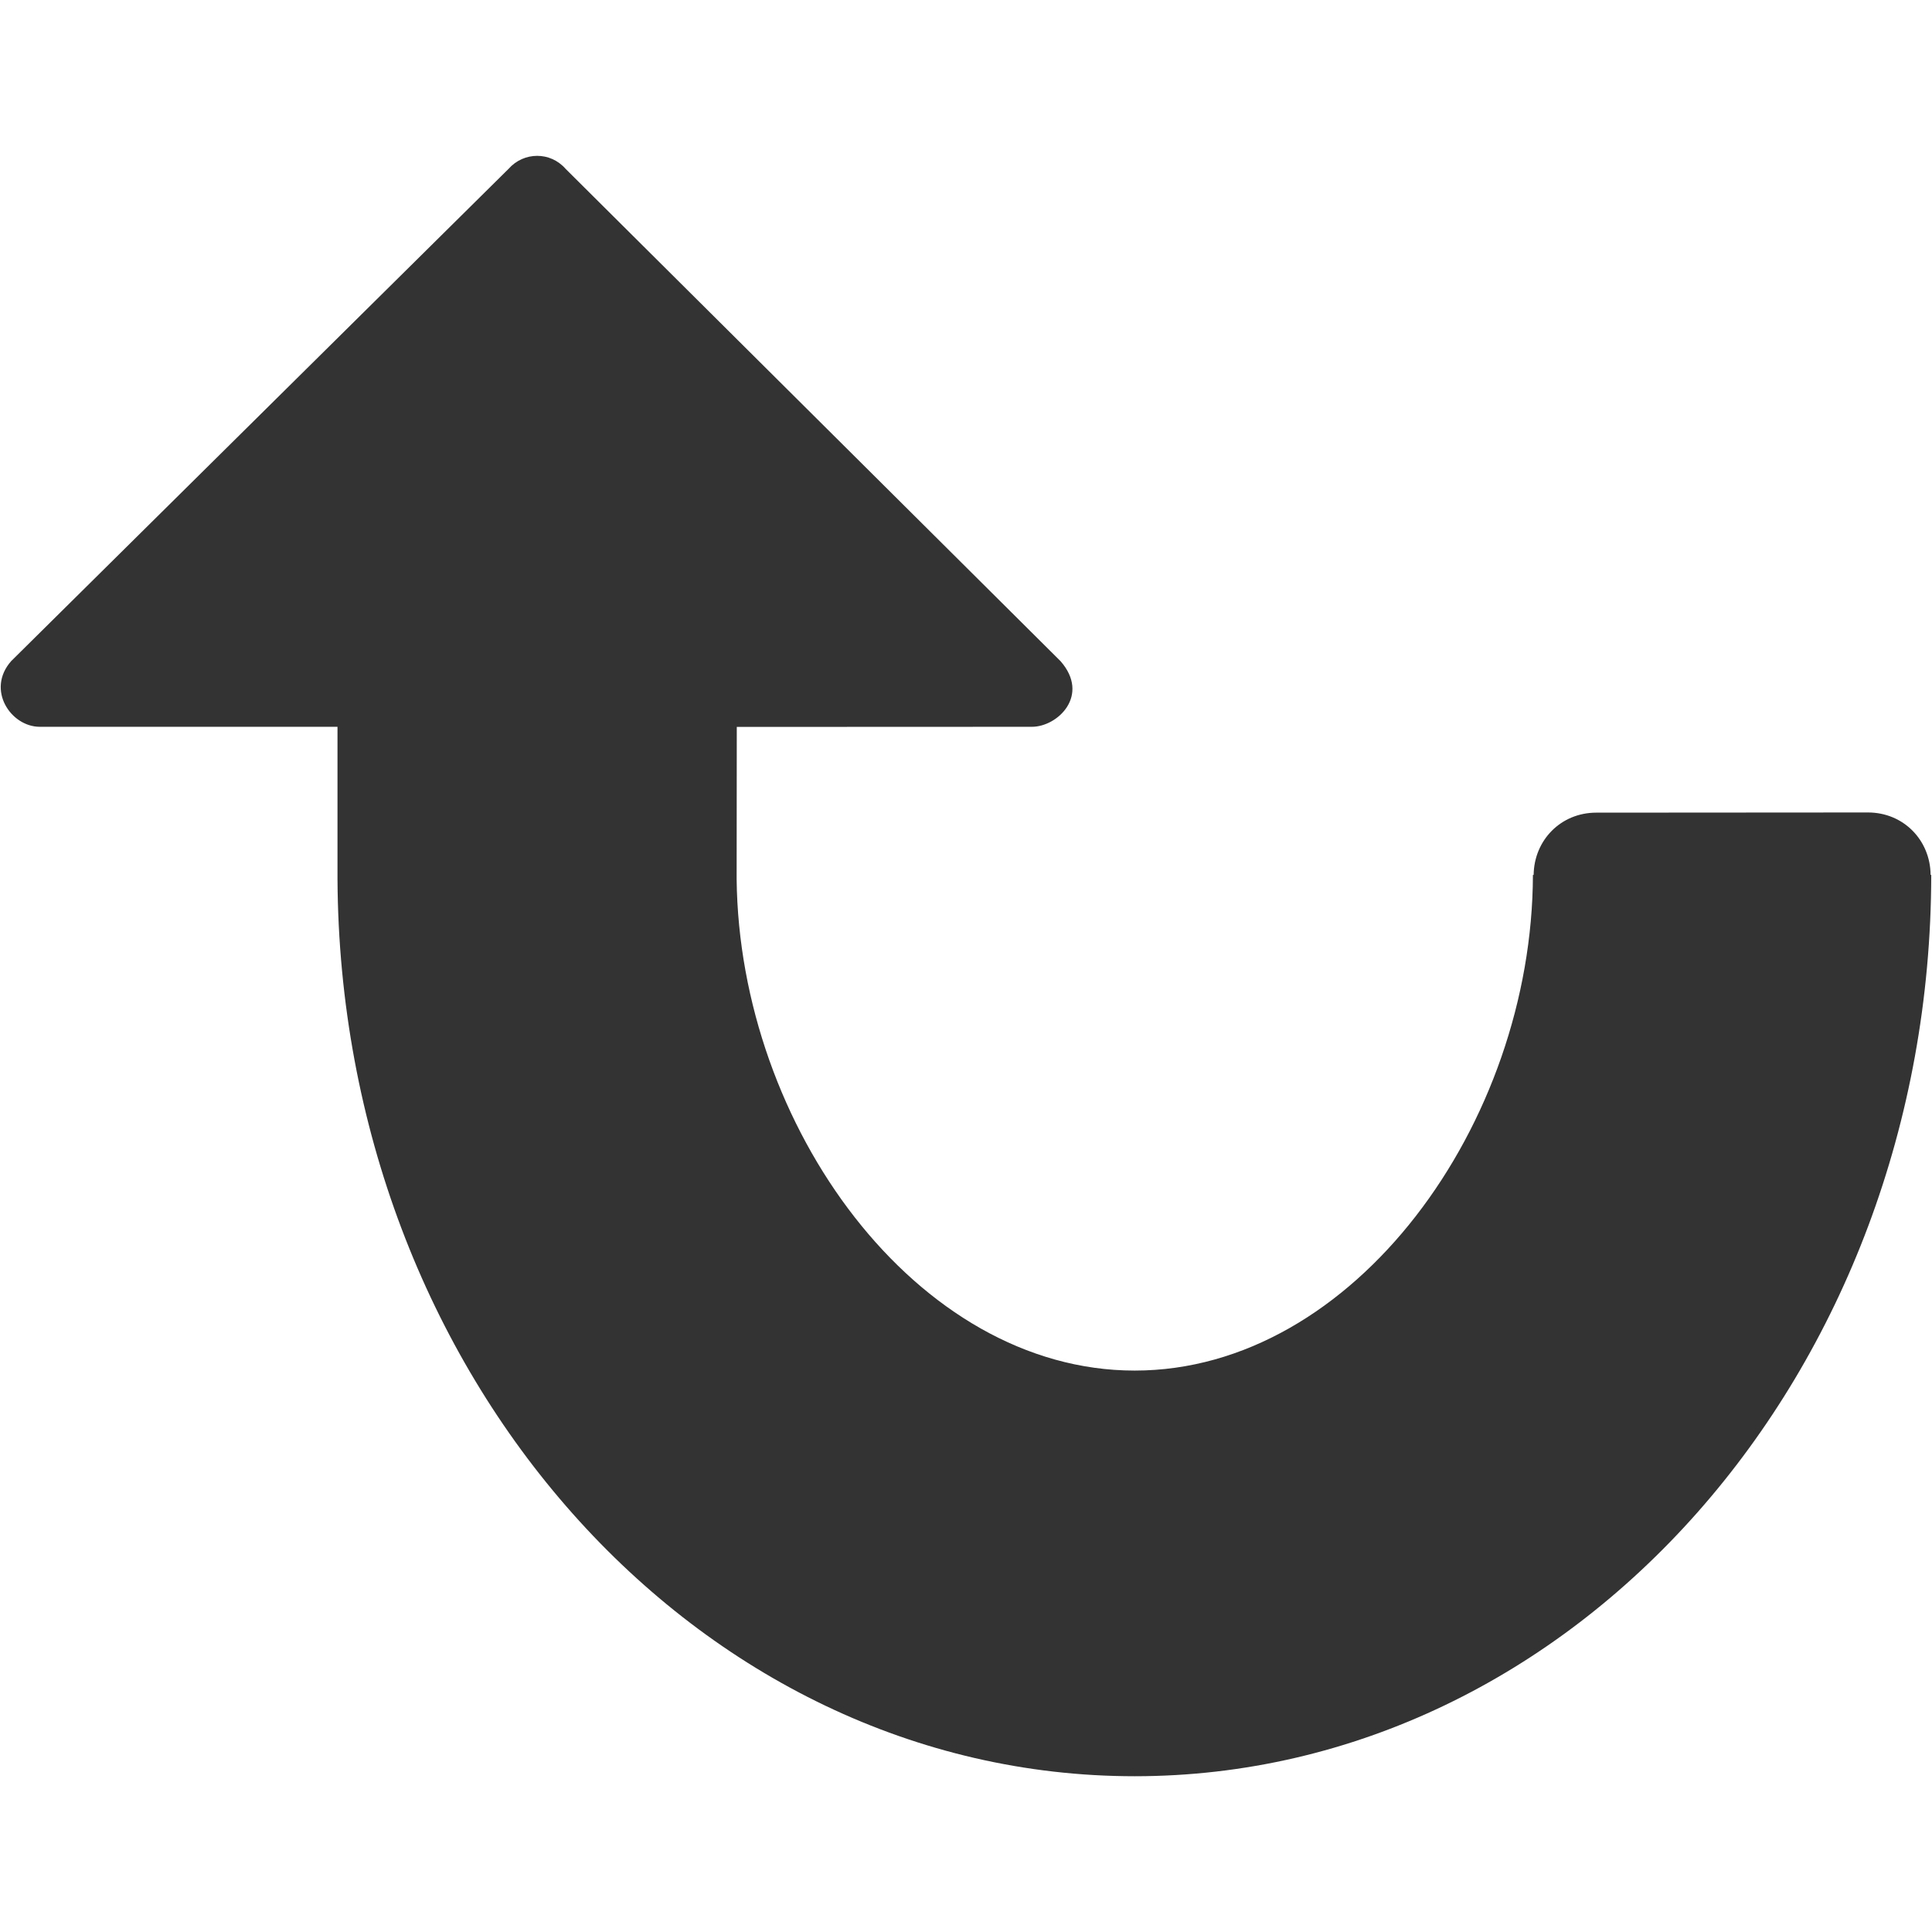 <?xml version="1.0" encoding="iso-8859-1"?>
<!-- Generator: Adobe Illustrator 14.0.0, SVG Export Plug-In . SVG Version: 6.00 Build 43363)  -->
<!DOCTYPE svg PUBLIC "-//W3C//DTD SVG 1.1//EN" "http://www.w3.org/Graphics/SVG/1.1/DTD/svg11.dtd">
<svg version="1.1" id="icon-m-event-missed-layer" xmlns="http://www.w3.org/2000/svg" xmlns:xlink="http://www.w3.org/1999/xlink"
	 x="0px" y="0px" width="64px" height="64px" viewBox="0 0 64 64" style="enable-background:new 0 0 64 64;" xml:space="preserve">
<g id="icon-m-event-missed">
	<rect style="fill:none;" width="64" height="64"/>
	<path style="fill:#333333;" d="M63.954,28.982c-0.01-1.15-0.897-2.068-2.075-2.068l-9.001,0.006c-1.174,0-2.061,0.914-2.074,2.062
		H50.78c-0.021,8.237-5.918,16.42-13.192,16.42c-7.233,0-13.099-8.109-13.186-16.281l0.005-5.041l9.776-0.004
		c0.859,0,1.938-1.049,0.947-2.176L18.738,5.595c-0.505-0.579-1.384-0.573-1.89-0.003L0.37,21.9
		c-0.836,0.947-0.012,2.176,0.947,2.176h9.863v5.045c0.086,16.43,11.887,29.719,26.407,29.719c14.562,0,26.367-13.363,26.388-29.857
		H63.954z"/>
</g>
</svg>
